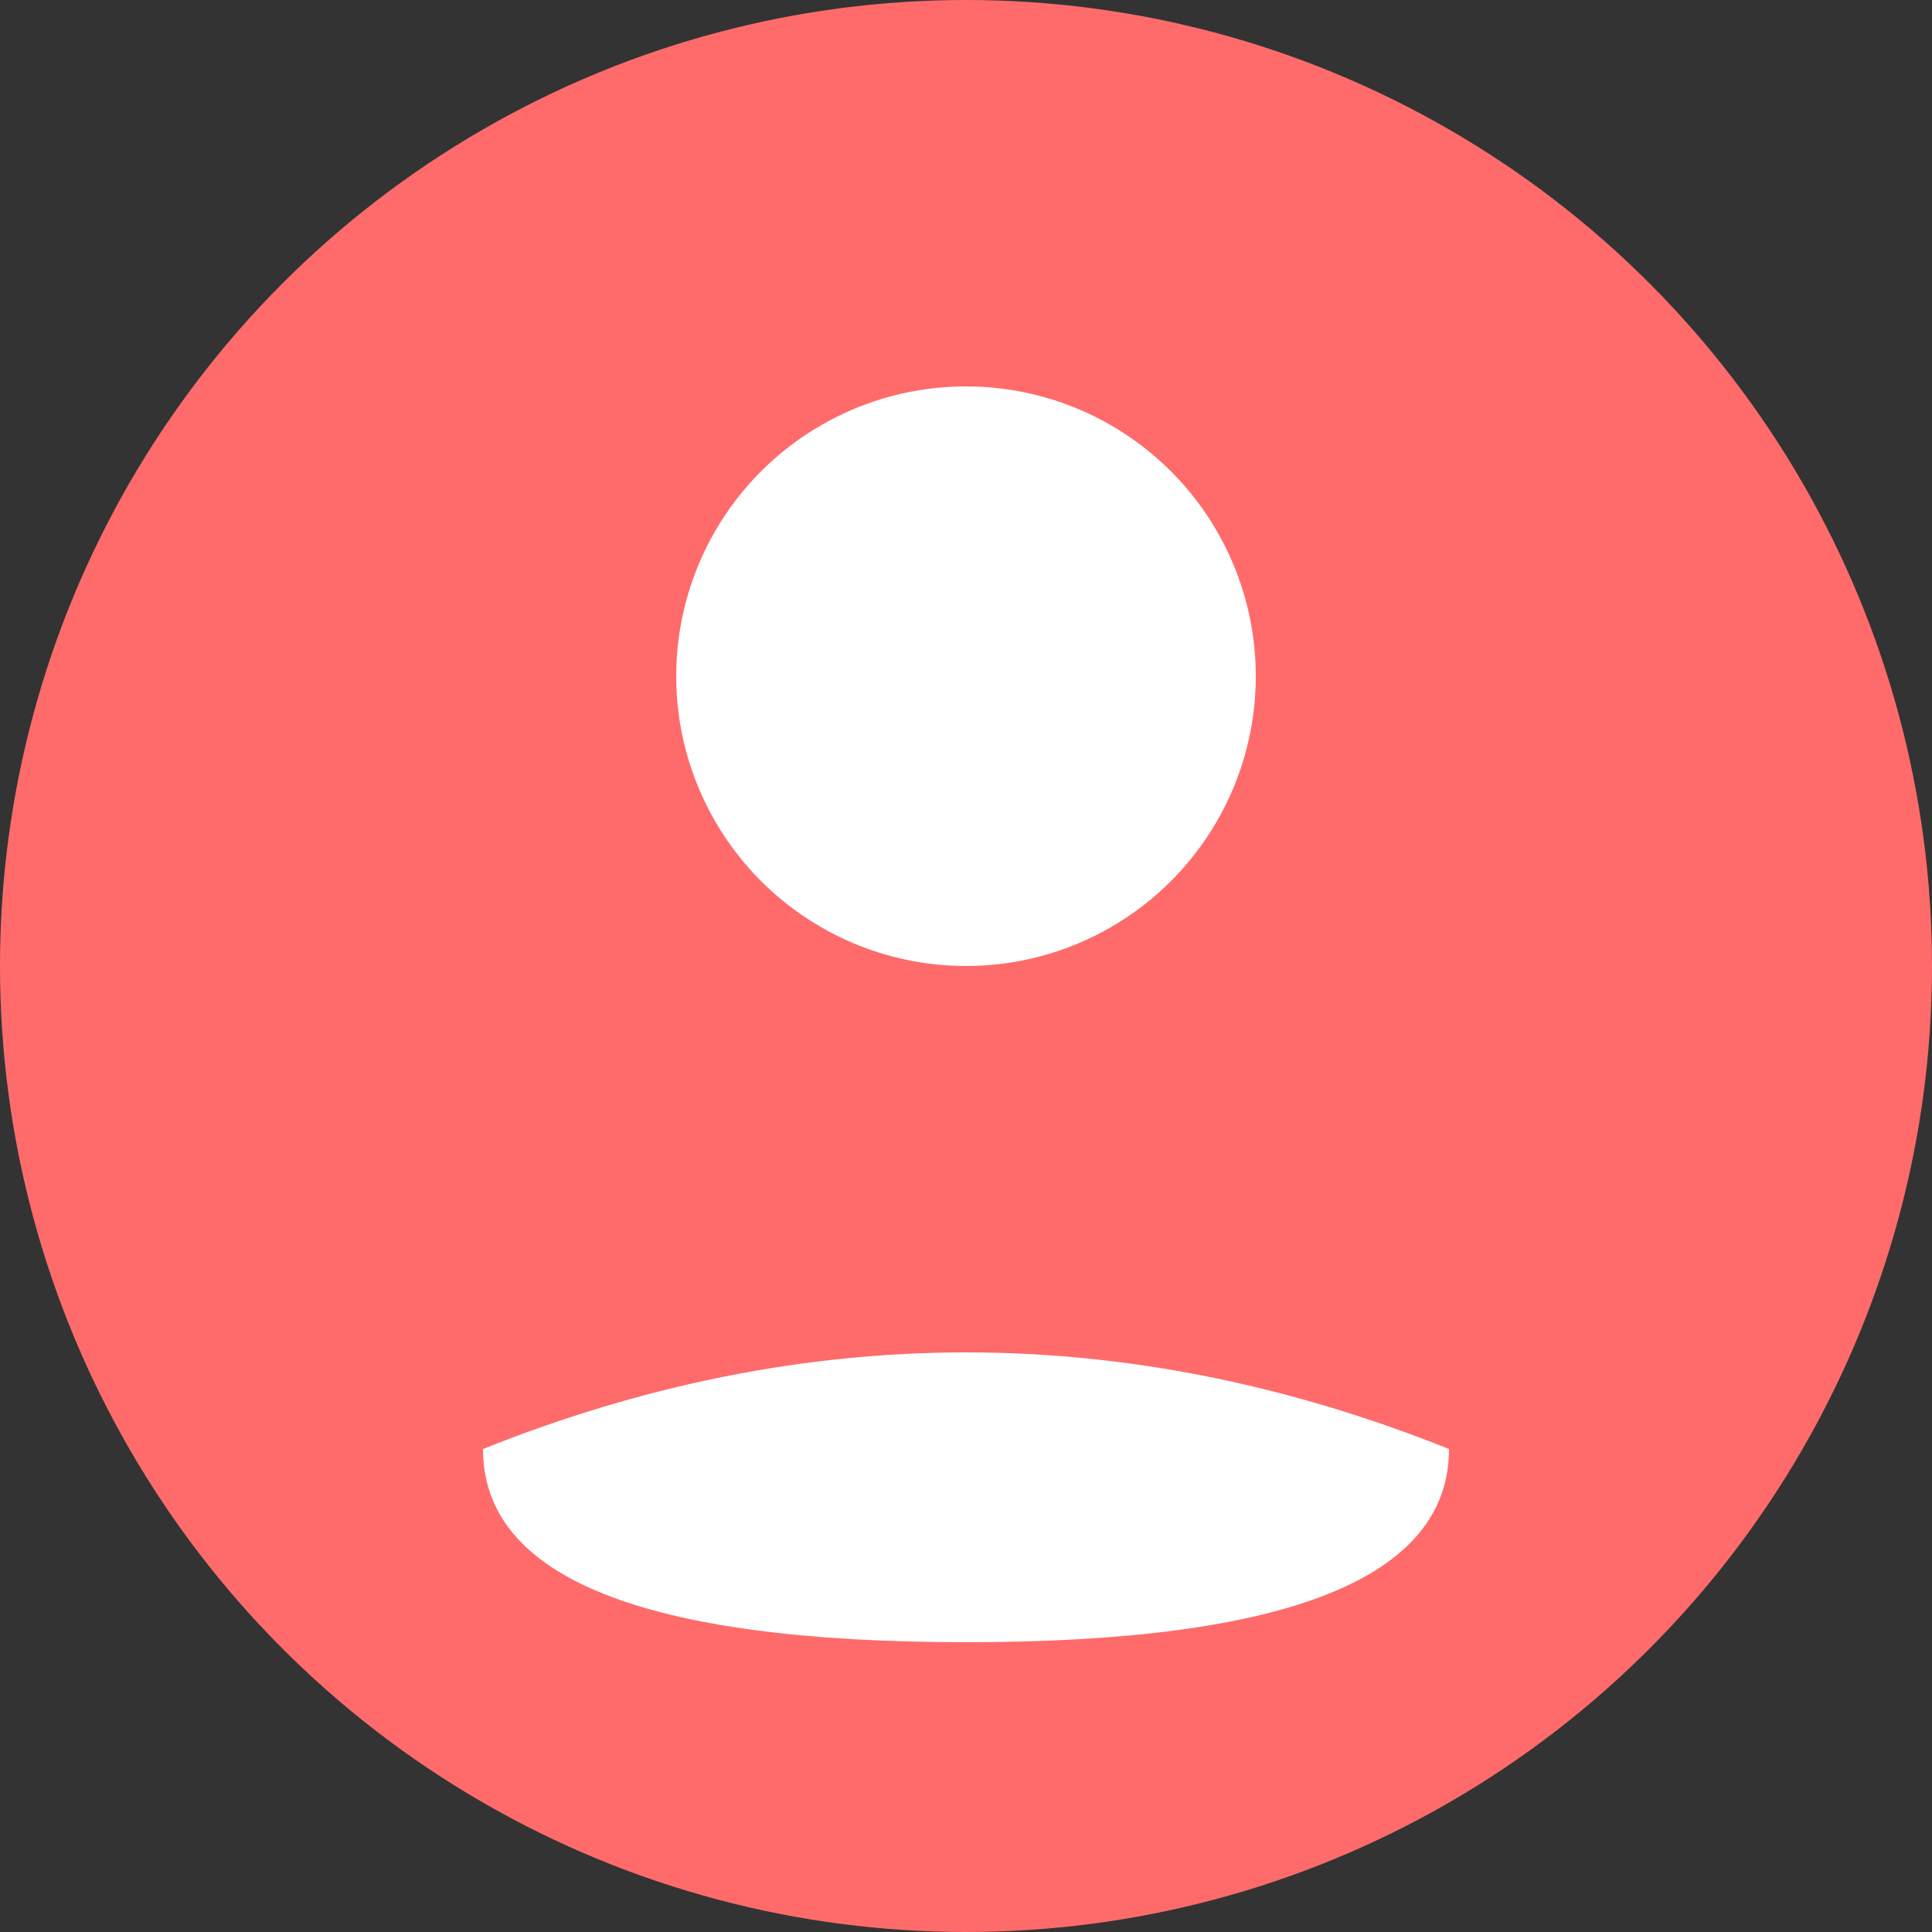 <svg width="100" height="100" xmlns="http://www.w3.org/2000/svg">
  <rect width="100%" height="100%" fill="#333333" stroke="none"/>
  <circle cx="50" cy="50" r="50" fill="#FF6B6B"/>
  <circle cx="50" cy="35" r="15" fill="white"/>
  <path d="M25 75 Q50 65 75 75 Q75 85 50 85 Q25 85 25 75" fill="white"/>
</svg>